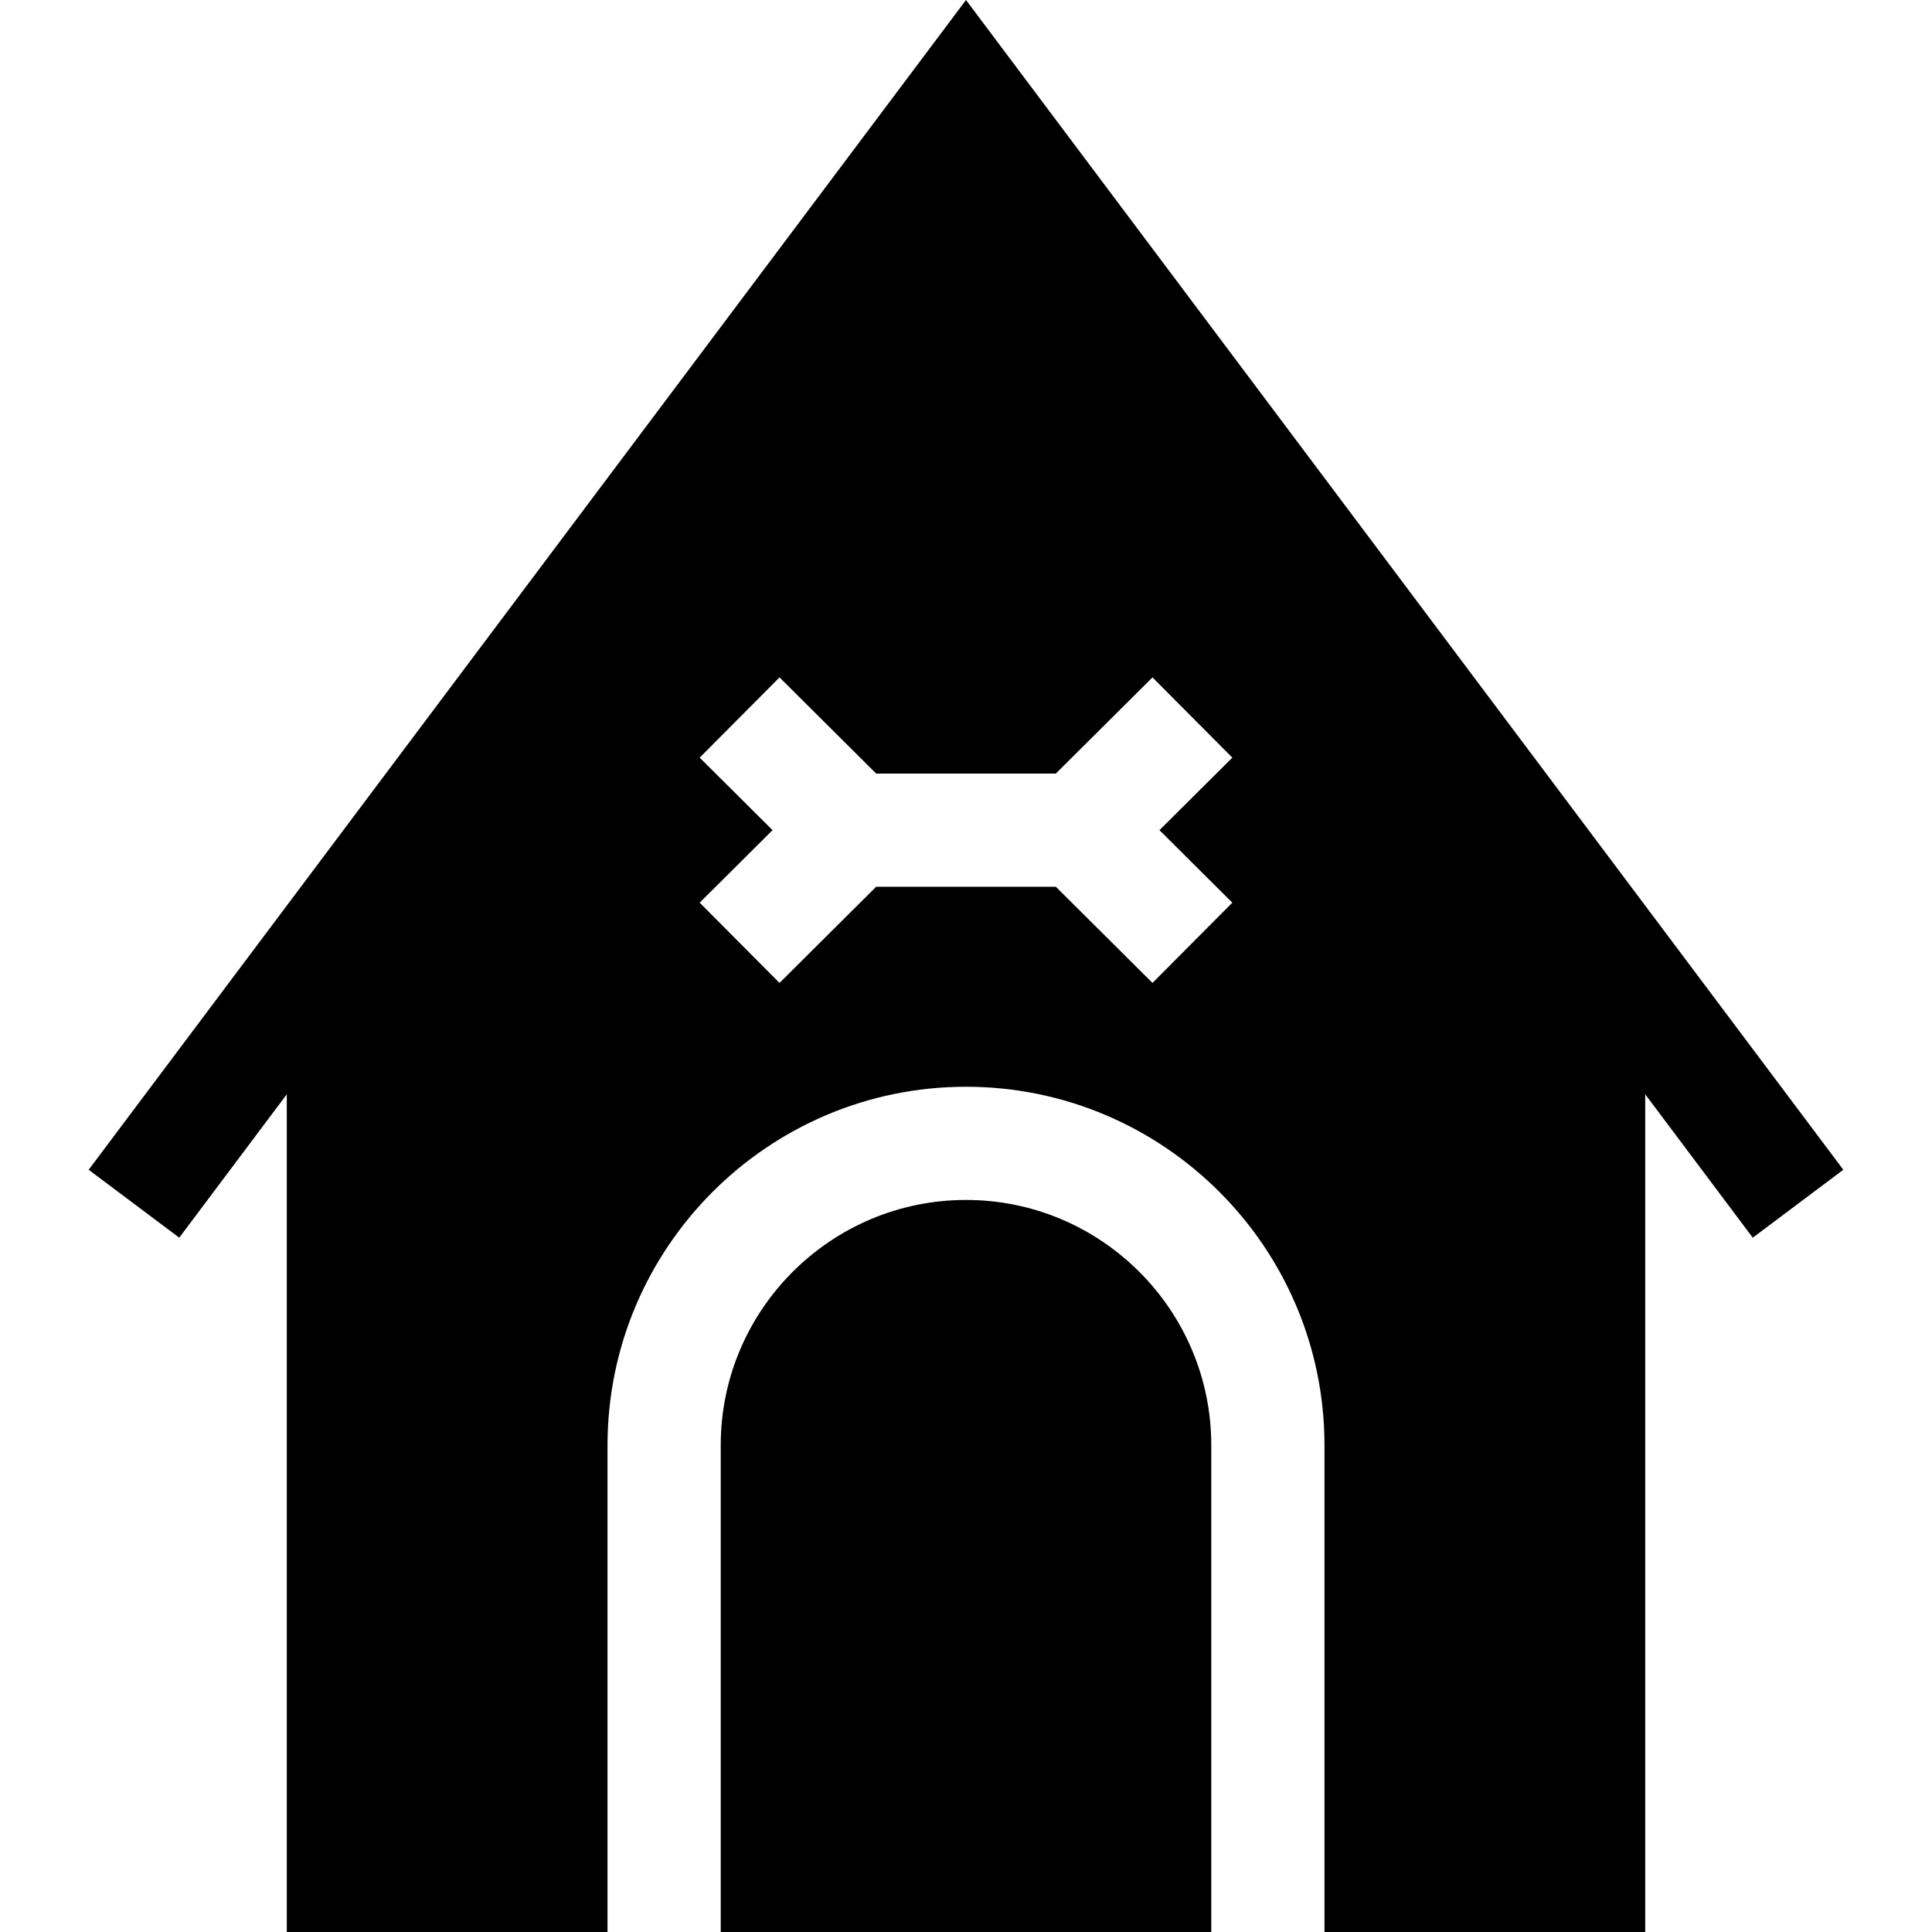 <?xml version="1.0" encoding="iso-8859-1"?>
<!-- Generator: Adobe Illustrator 19.0.0, SVG Export Plug-In . SVG Version: 6.00 Build 0)  -->
<svg version="1.1" id="Capa_1" xmlns="http://www.w3.org/2000/svg" xmlns:xlink="http://www.w3.org/1999/xlink" x="0px" y="0px"
	 viewBox="0 0 512 512" style="enable-background:new 0 0 512 512;" xml:space="preserve">
<g>
	<g>
		<path d="M256,318c-35.841,0-65,29.159-65,65v129h130V383C321,347.159,291.841,318,256,318z"/>
	</g>
</g>
<g>
	<g>
		<path d="M256,0L23.5,310l24,18L76,290v222h85V383c0-52.383,42.617-95,95-95s95,42.617,95,95v129h85V290l28.5,38l24-18L256,0z
			 M326.58,239.217l-21.16,21.266L279.809,235h-47.618l-25.611,25.482l-21.16-21.266L204.733,220l-19.313-19.217l21.16-21.266
			L232.191,205h47.618l25.611-25.482l21.16,21.266L307.267,220L326.58,239.217z"/>
	</g>
</g>
<g>
</g>
<g>
</g>
<g>
</g>
<g>
</g>
<g>
</g>
<g>
</g>
<g>
</g>
<g>
</g>
<g>
</g>
<g>
</g>
<g>
</g>
<g>
</g>
<g>
</g>
<g>
</g>
<g>
</g>
</svg>
